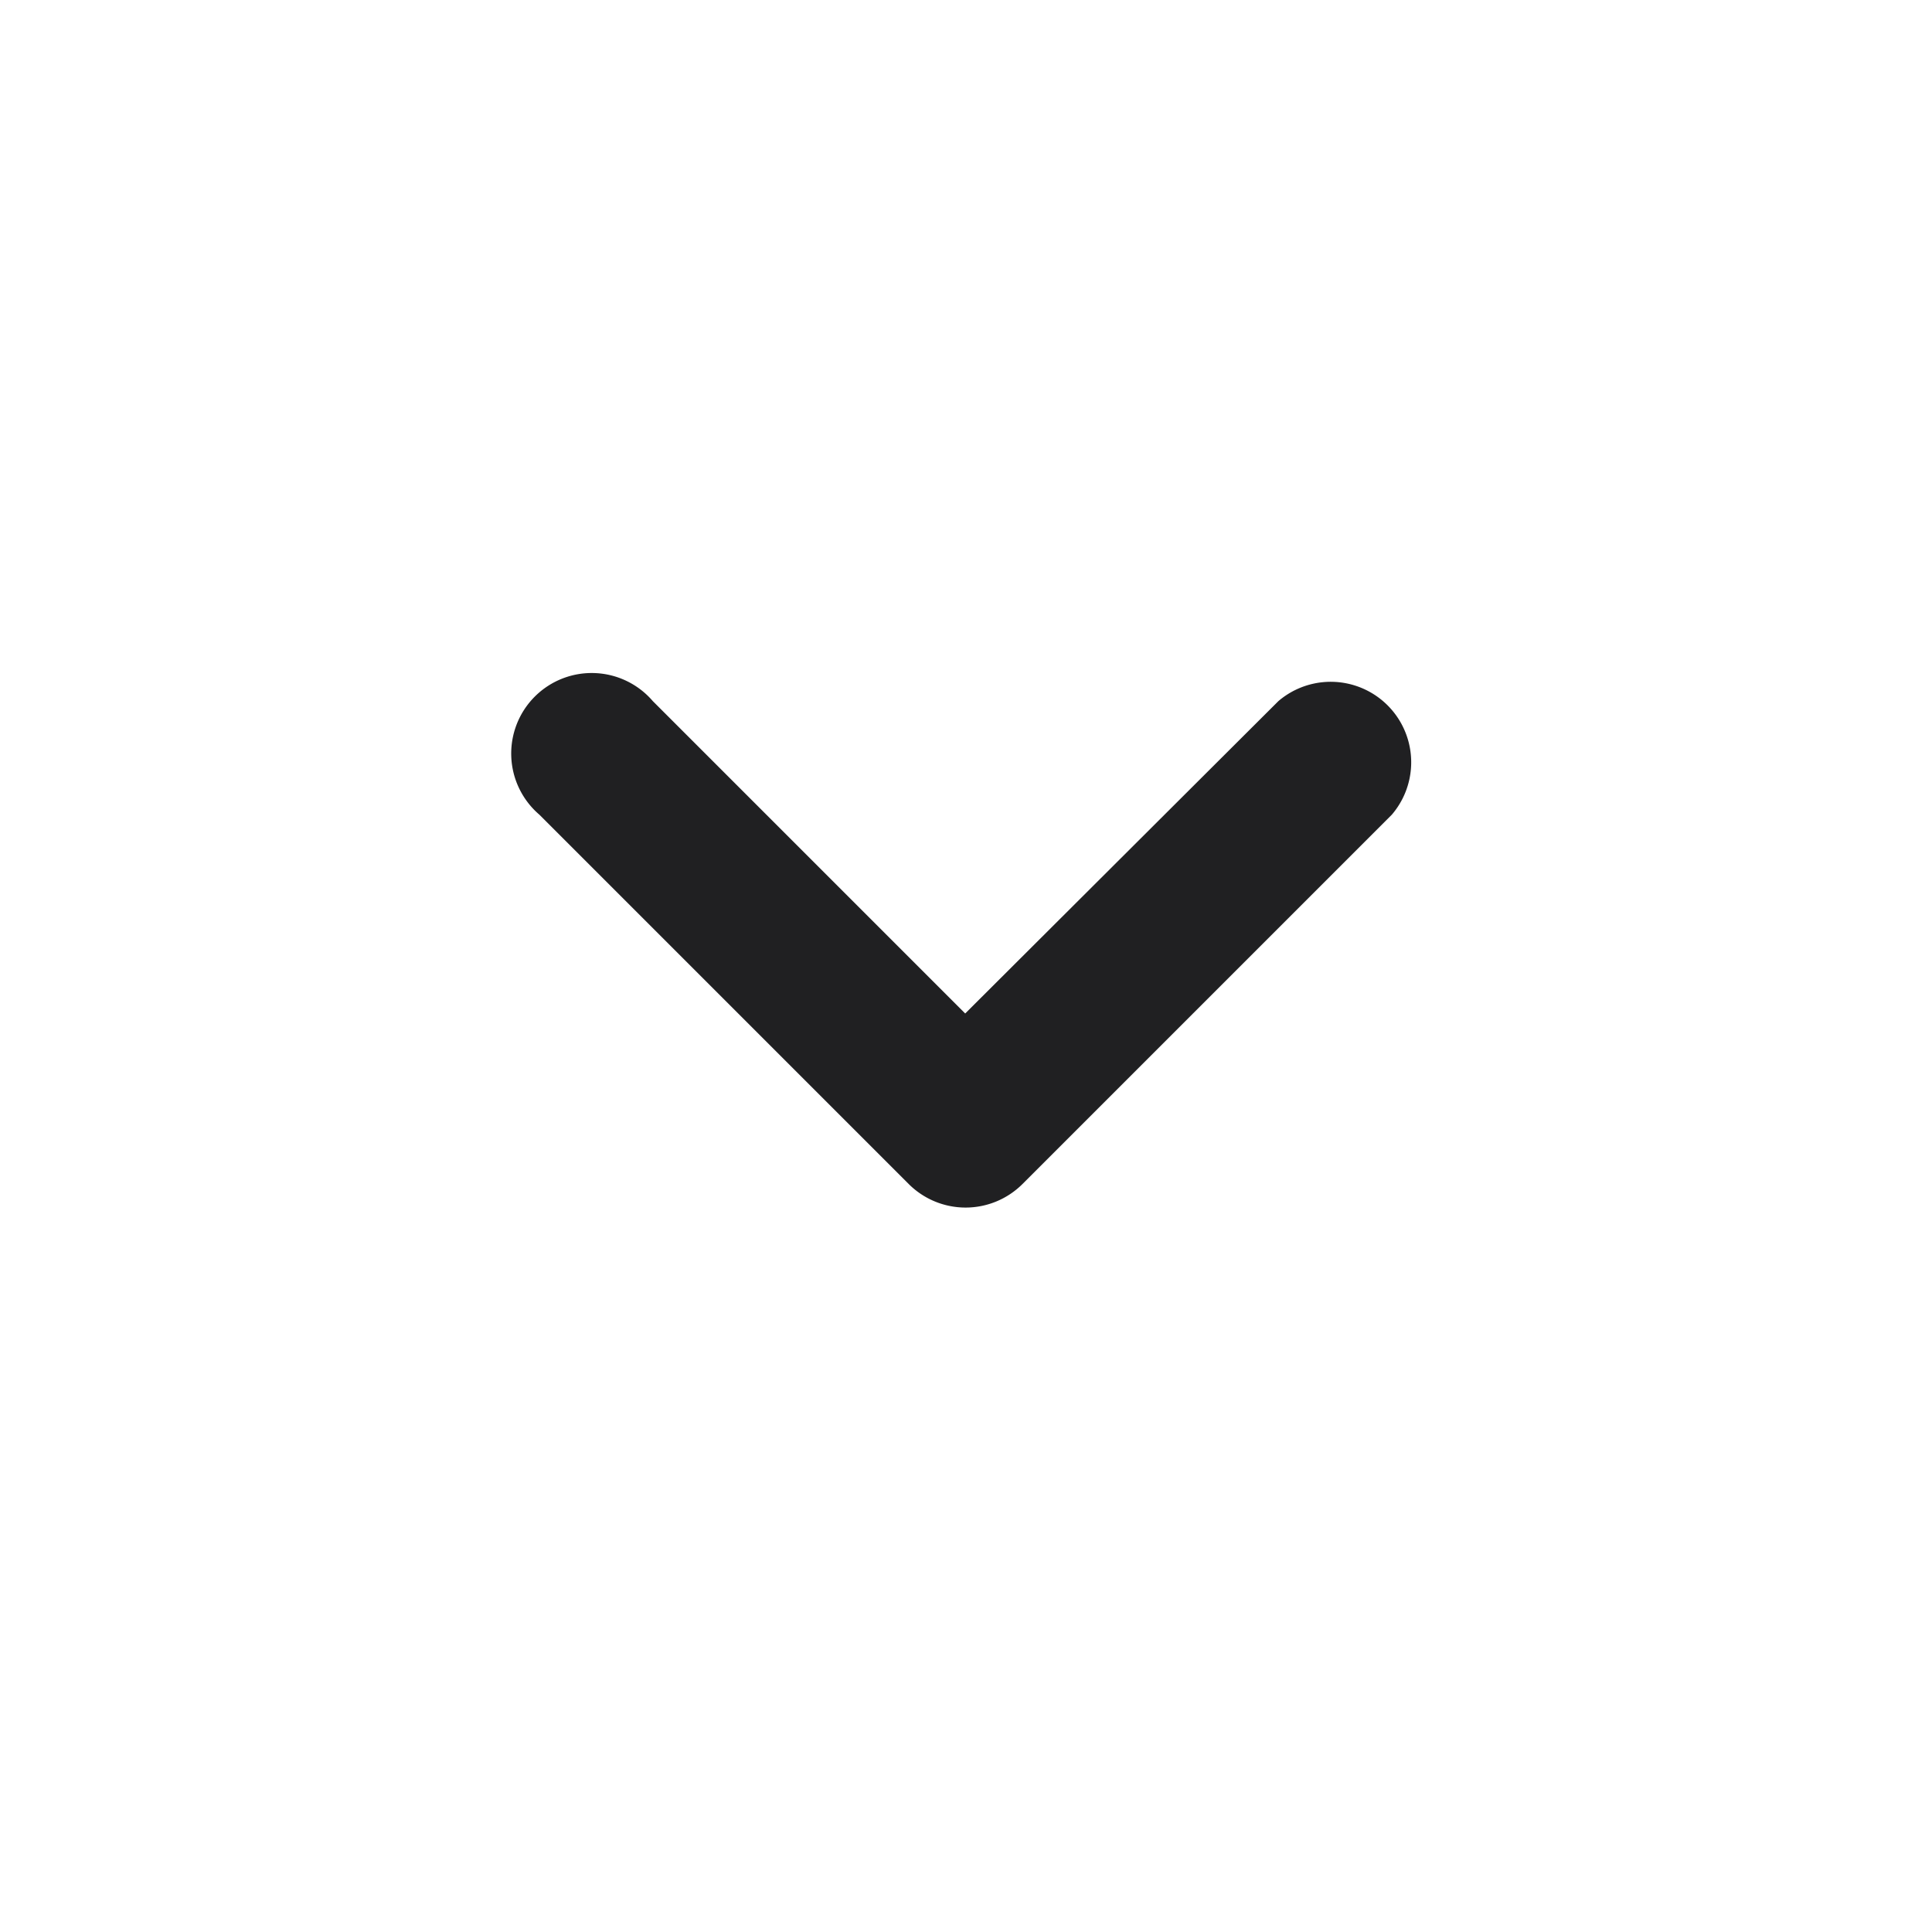 <svg xmlns="http://www.w3.org/2000/svg" width="24" height="24" viewBox="0 0 24 24"><defs><style>.a{fill:none;}.b{fill:#202022;}</style></defs><path class="a" d="M0,0H24V24H0Z"/><path class="b" d="M11.29,8.71,6.7,13.3a1,1,0,0,0,1.41,1.41L12,10.83l3.88,3.88a1,1,0,1,0,1.41-1.41L12.7,8.71A1,1,0,0,0,11.29,8.71Z" transform="translate(23.99 23.42) rotate(180)"/></svg>